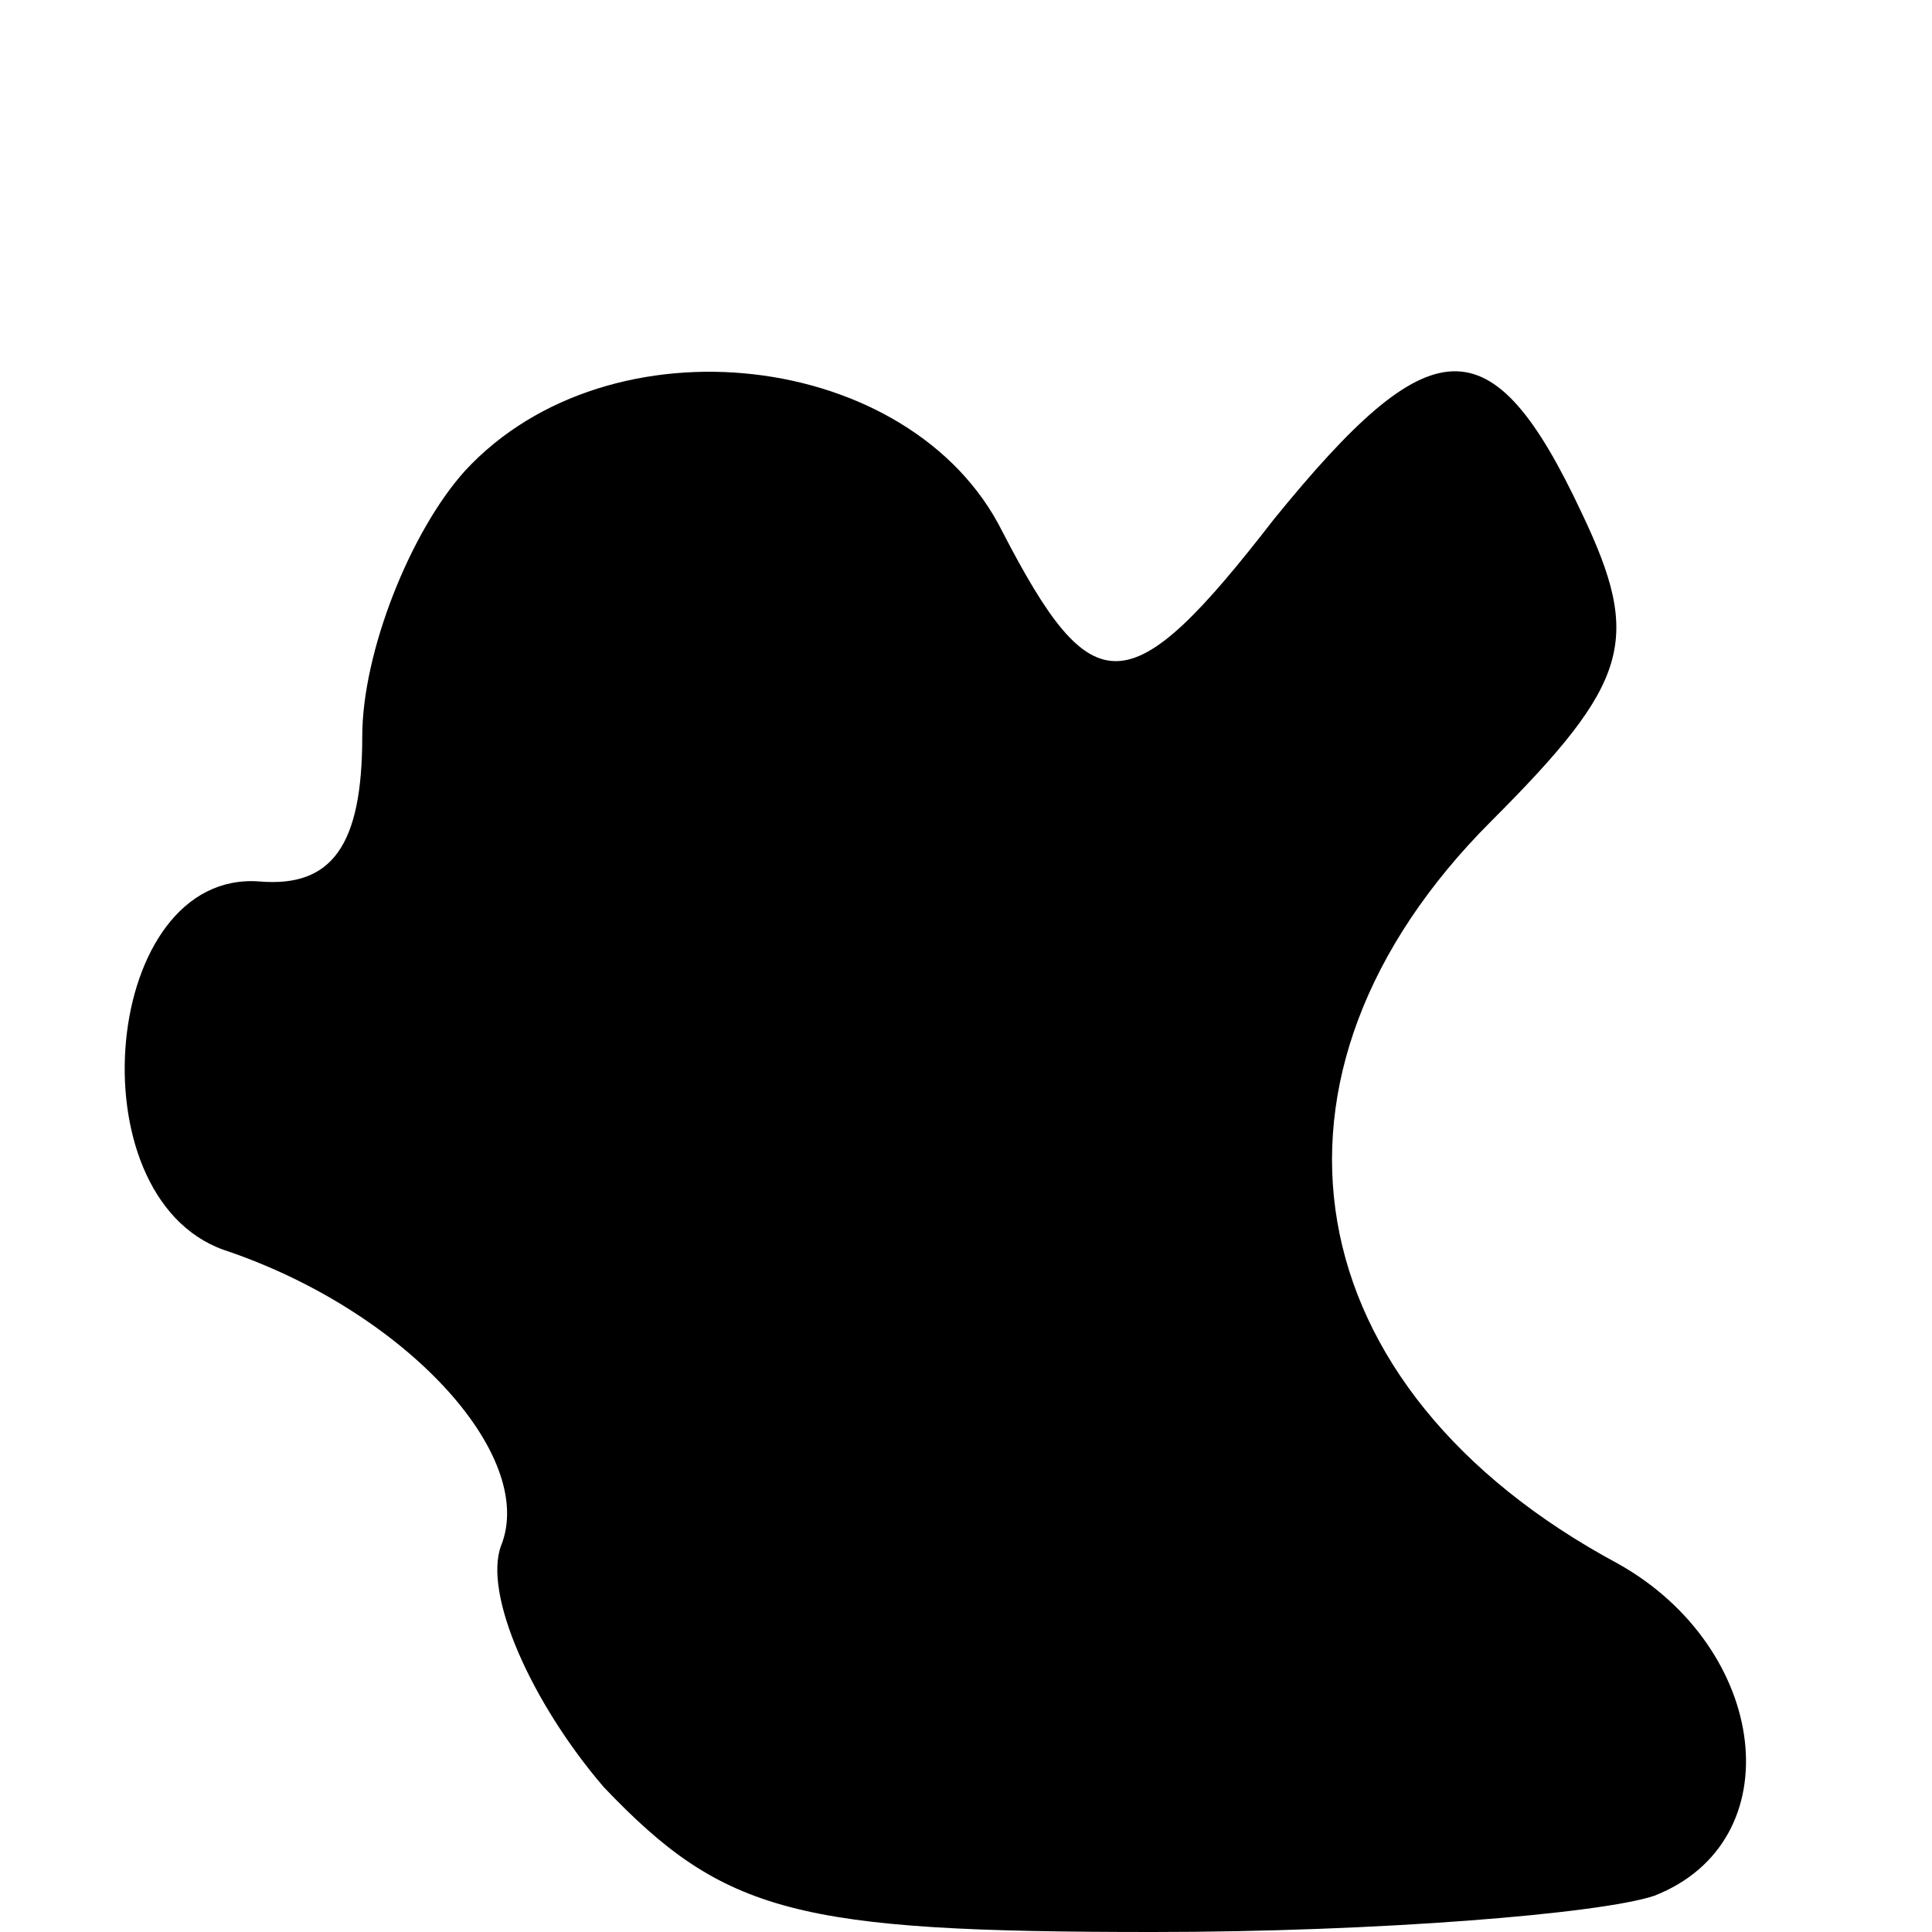 <?xml version="1.0" standalone="no"?>
<!DOCTYPE svg PUBLIC "-//W3C//DTD SVG 20010904//EN"
 "http://www.w3.org/TR/2001/REC-SVG-20010904/DTD/svg10.dtd">
<svg version="1.0" xmlns="http://www.w3.org/2000/svg"
 width="32pt" height="32pt" viewBox="0 0 32 32"
 preserveAspectRatio="xMidYMid meet">
<g transform="translate(0,32) scale(0.1,-0.1)"
fill="#000000" stroke="none">
<path fill="#000000" stroke="none" d="M77 242 c-9 -10 -17 -30 -17 -44 0 -18
-5 -25 -17 -24 -26 2 -31 -52 -6 -61 30 -10 52 -34 46 -49 -3 -8 5 -26 17 -40
20 -21 32 -24 91 -24 37 0 74 3 83 6 23 9 19 41 -6 55 -54 29 -63 81 -21 123
23 23 25 30 15 51 -15 32 -25 31 -51 -1 -24 -31 -30 -31 -45 -2 -15 30 -65 36
-89 10z"/>
</g>
</svg>
